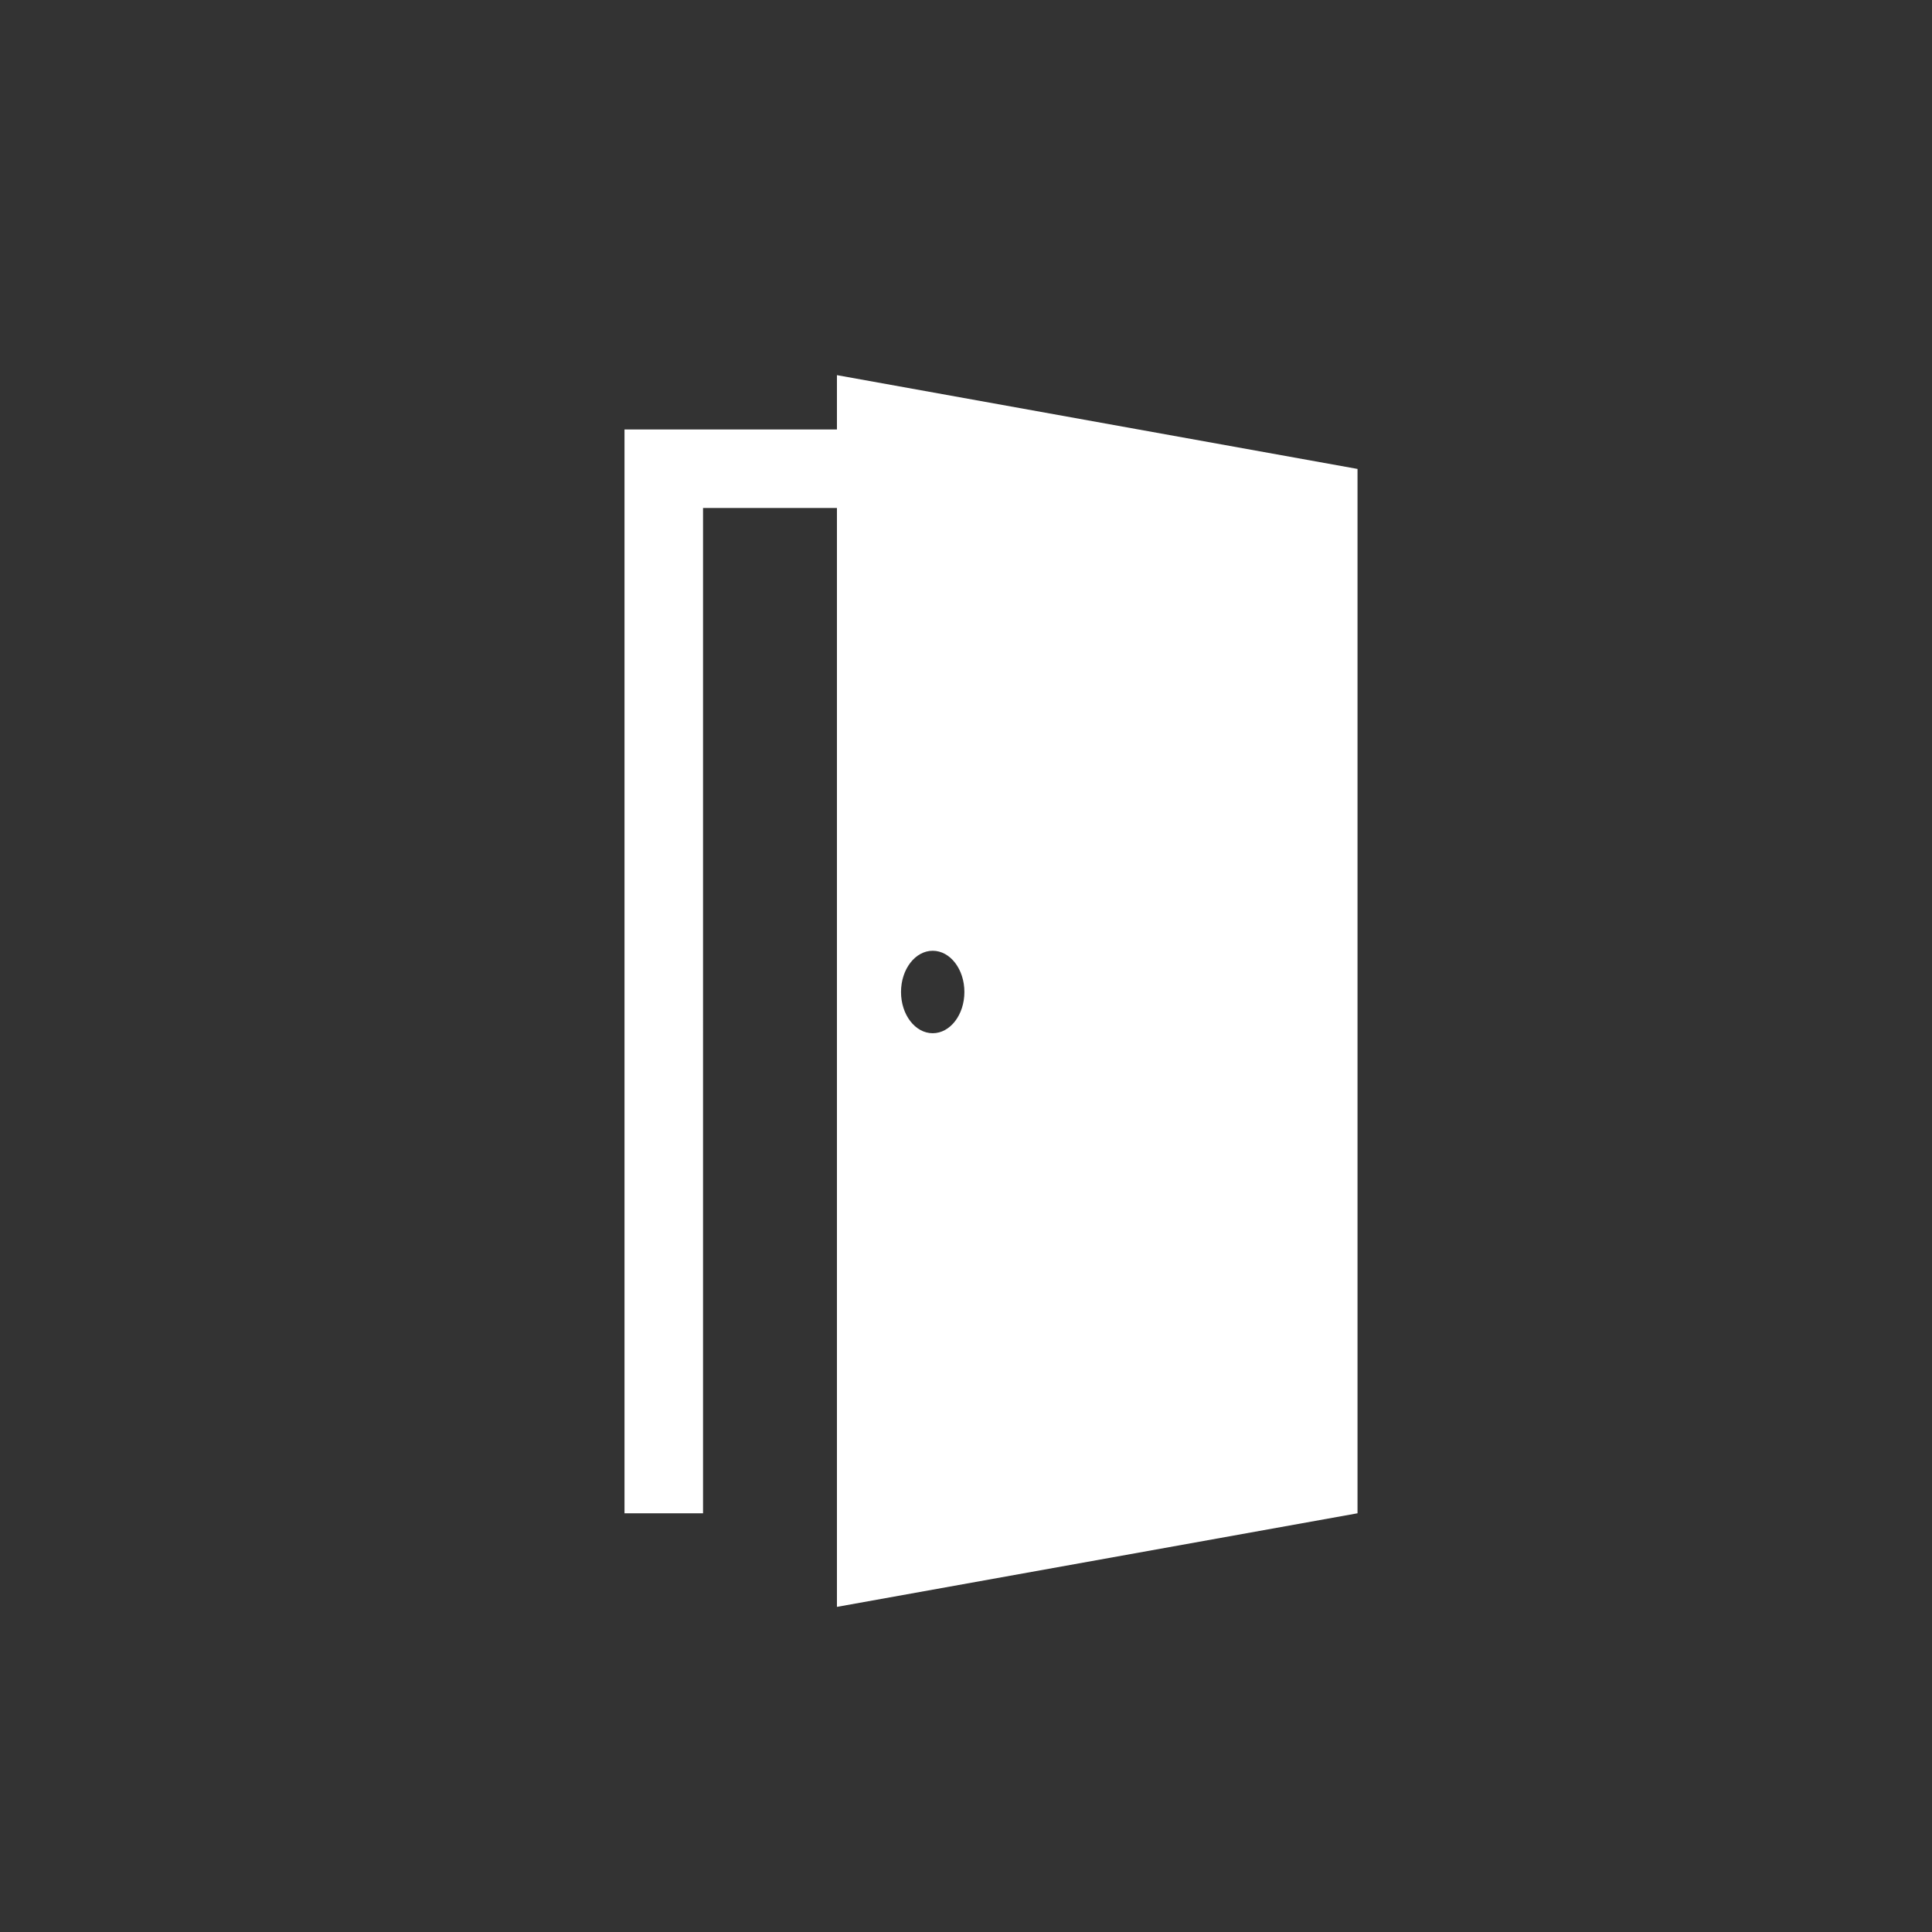<svg xmlns="http://www.w3.org/2000/svg" width="28" height="28" viewBox="-150 -150 772.5 772.5">
  <rect x="-150" y="-150" width="772.5" height="772.5" fill="#333333" stroke="none"/>
  <path d="M184.646 0v21.72H99.704v433.358h31.403V53.123h53.539V492.5l208.15-37.422V37.5L184.646 0zm38.292 263.129c-6.997
    0-12.67-7.381-12.67-16.486 0-9.104 5.673-16.485 12.67-16.485s12.67 7.381 12.67 16.485c0 9.105-5.673 16.486-12.67 16.486z"
    fill="#FFF"/>
</svg>
